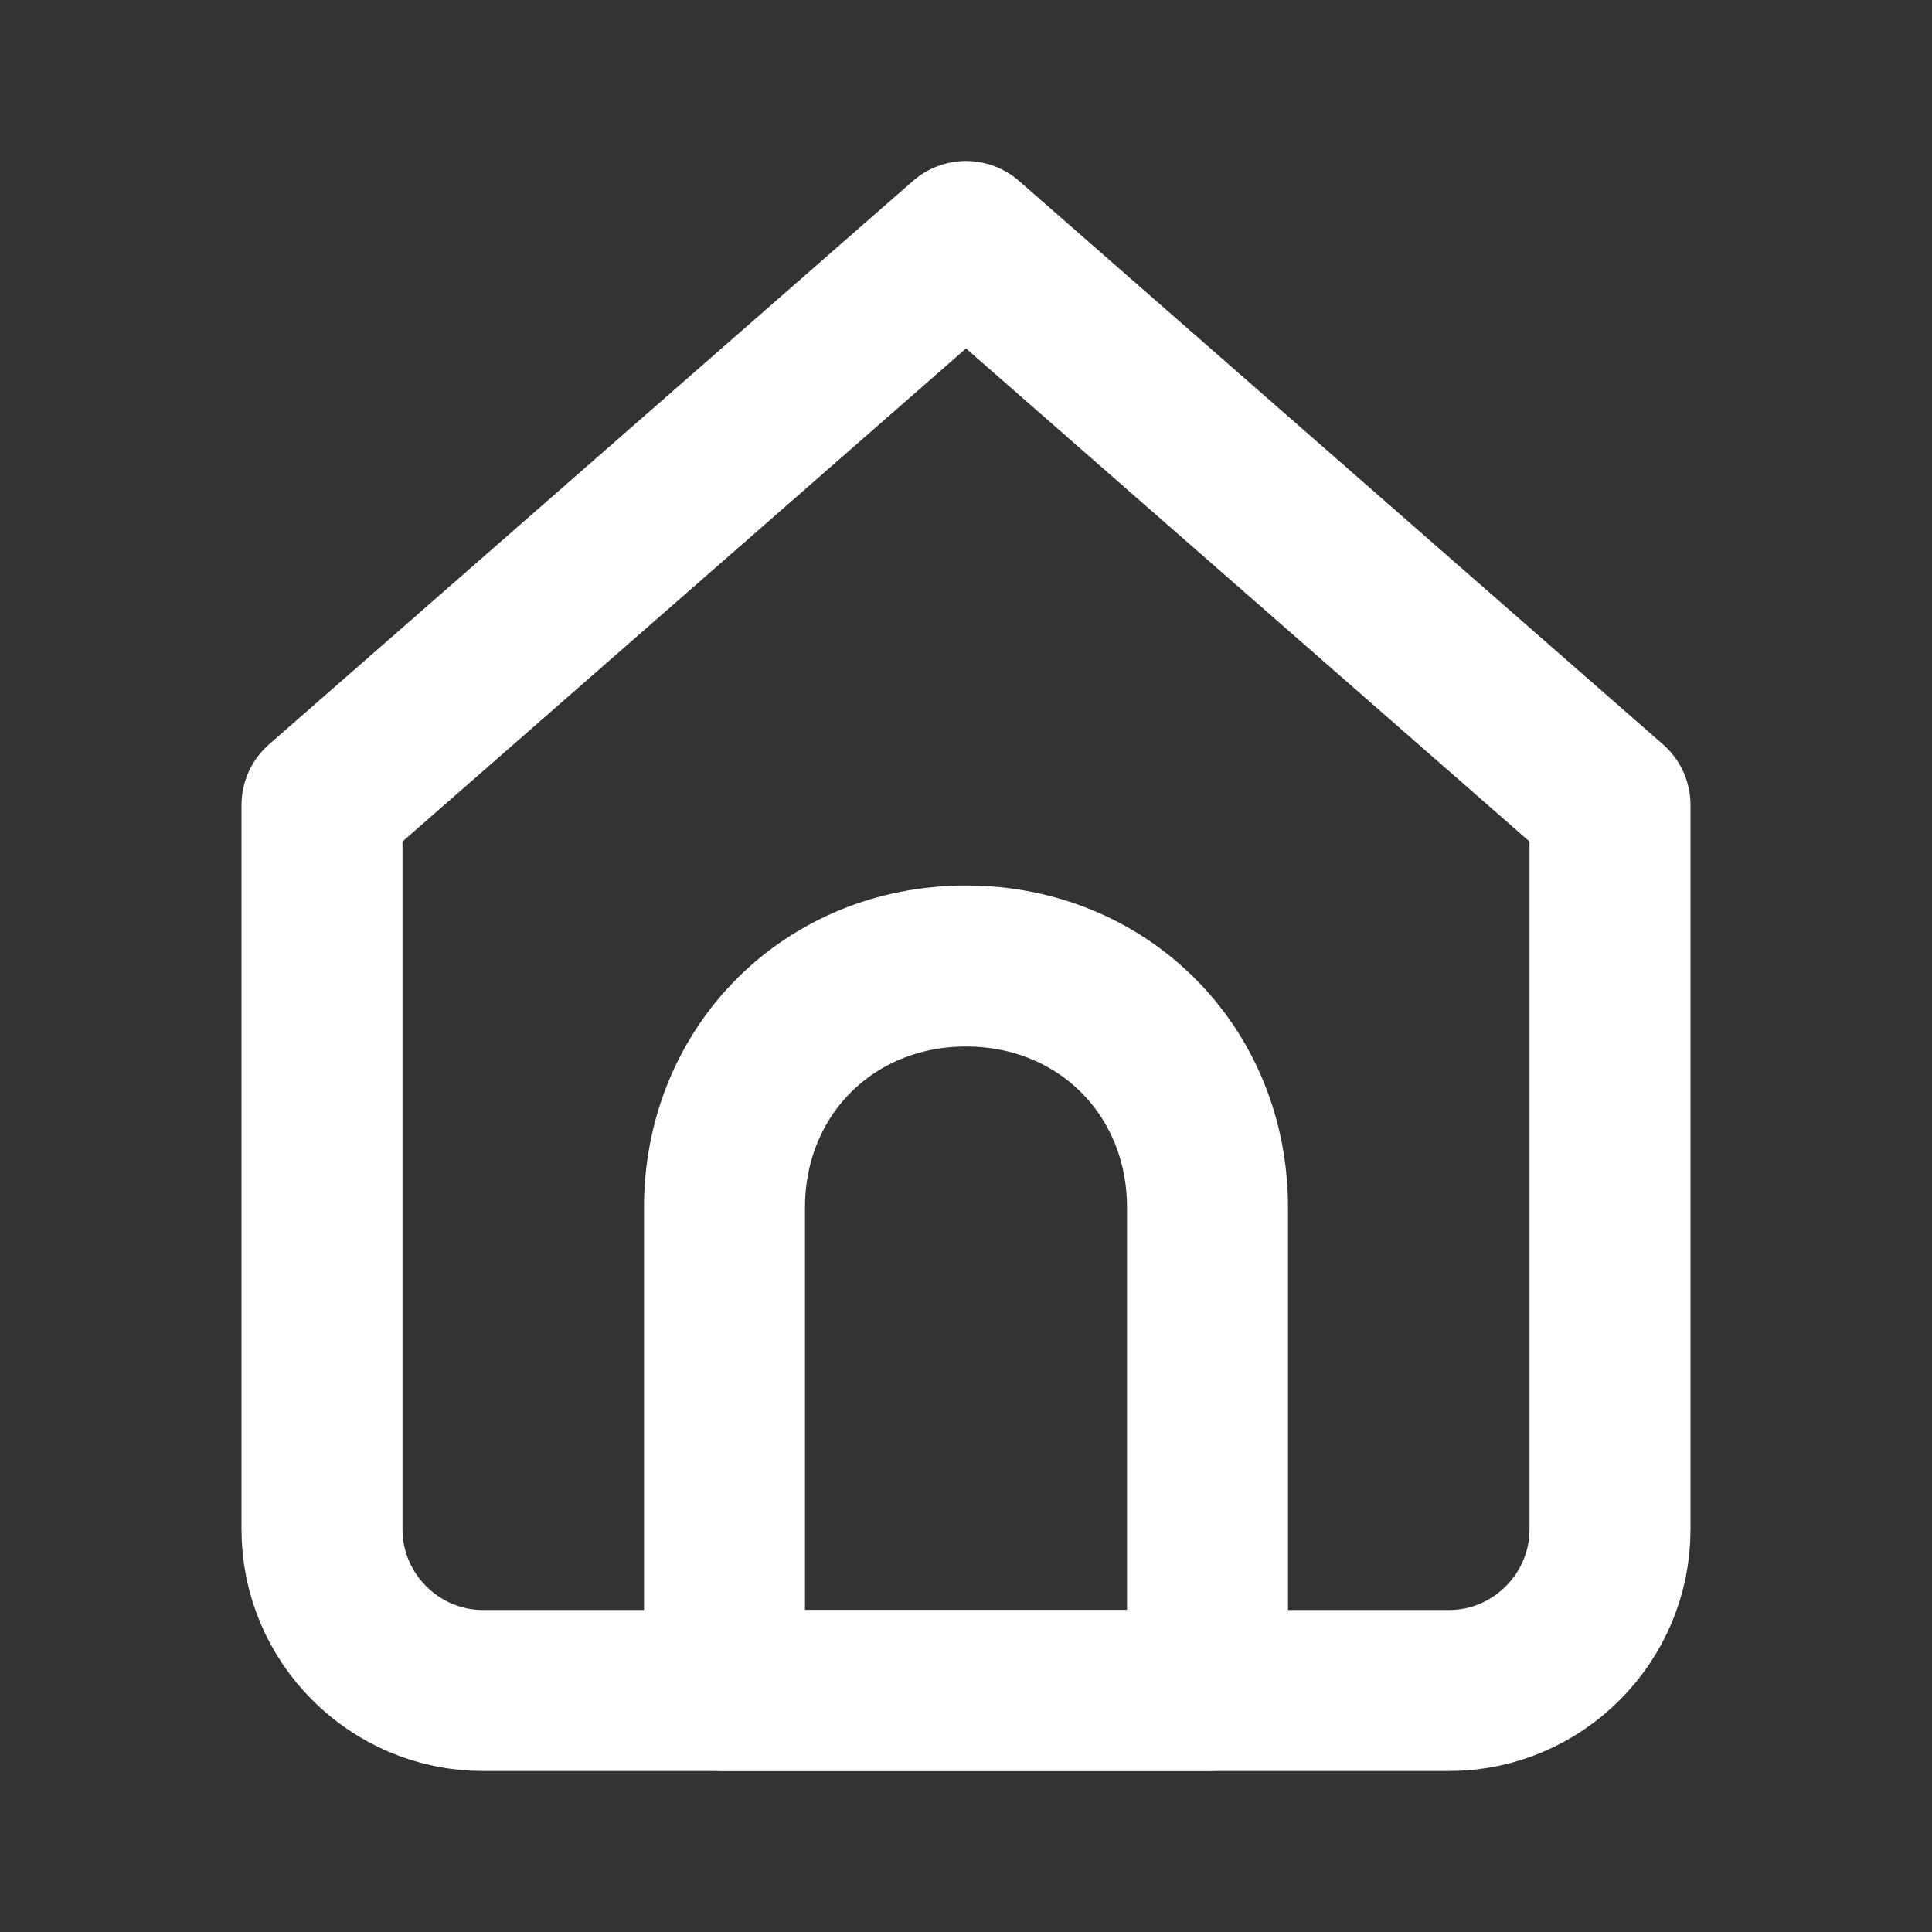 <svg fill="none" height="24" viewBox="0 0 24 24" width="24" xmlns="http://www.w3.org/2000/svg"><rect x="0" y="0" width="24" height="24" fill="#333333" stroke="none"/><g stroke="#fff" stroke-linecap="round" stroke-linejoin="round" stroke-width="2"><path d="m15 21h-6v-6c0-1.7 1.3-3 3-3s3 1.3 3 3z"/><path d="m12 3 8 7v9c0 1.1-.9 2-2 2h-12c-1.1 0-2-.9-2-2v-9z"/></g></svg>